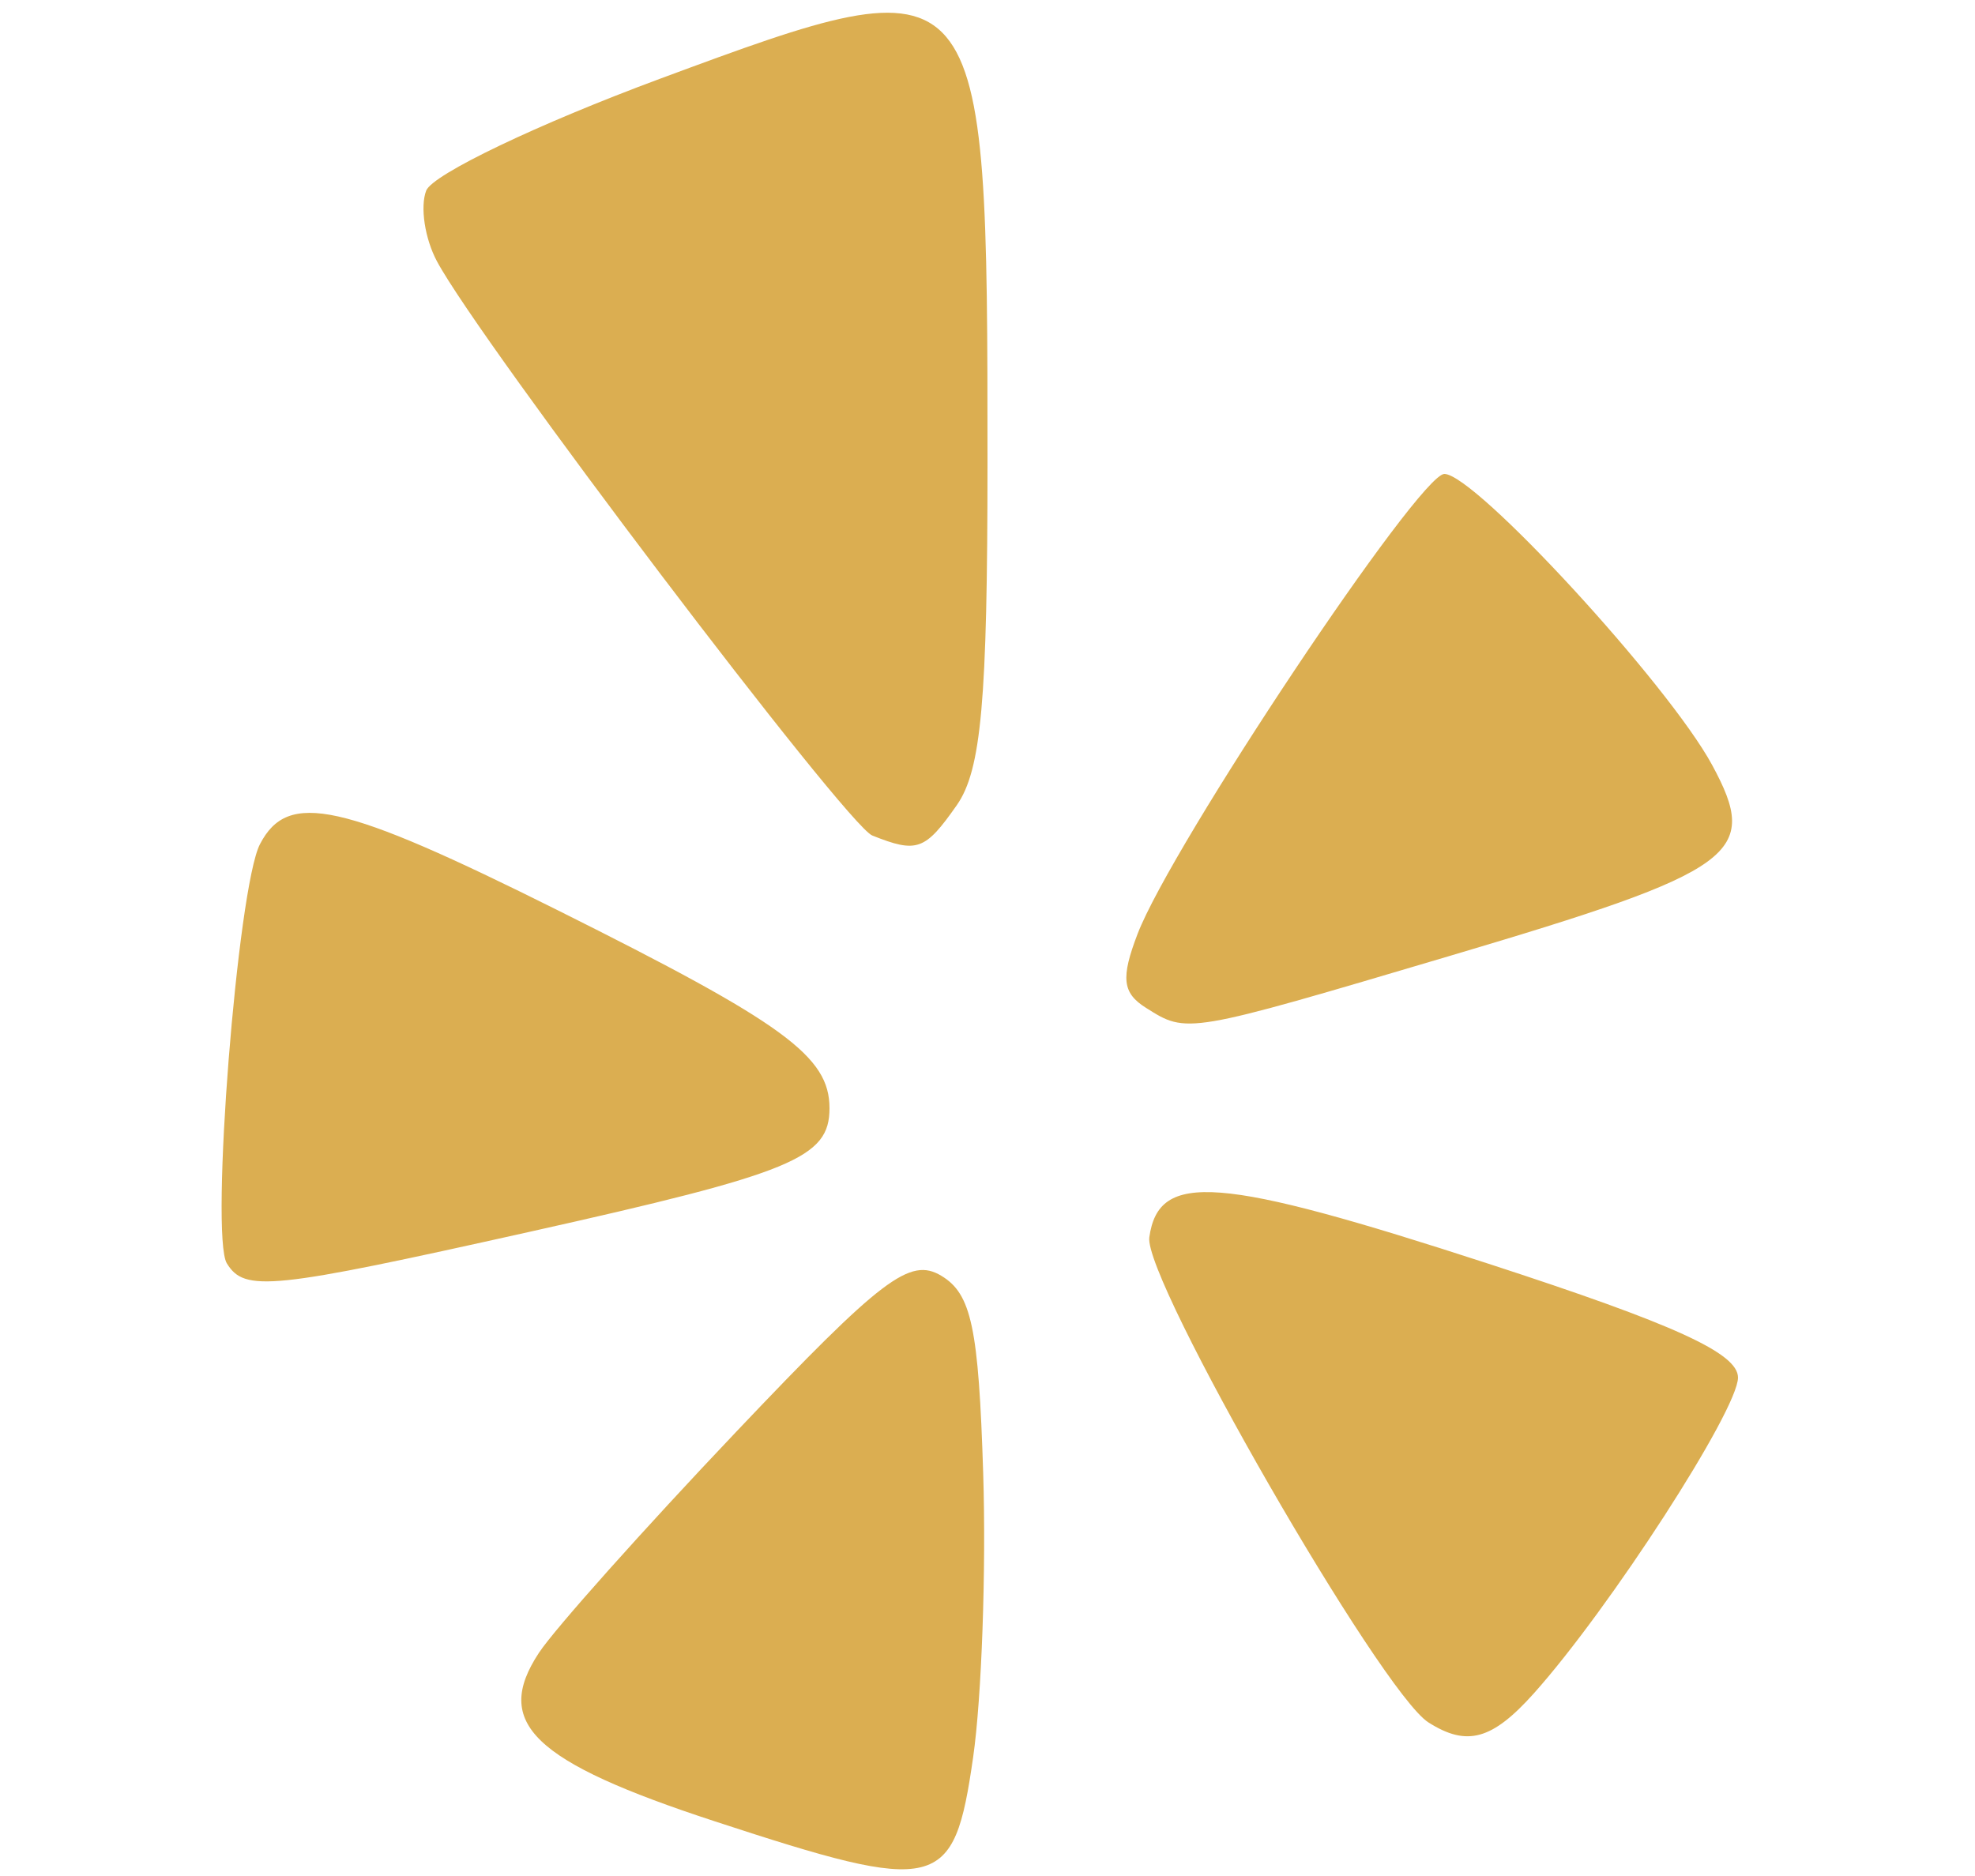 <?xml version="1.0" encoding="UTF-8" standalone="no"?>
<!-- Created with Inkscape (http://www.inkscape.org/) -->

<svg
   xmlns:dc="http://purl.org/dc/elements/1.1/"
   xmlns:cc="http://creativecommons.org/ns#"
   xmlns:rdf="http://www.w3.org/1999/02/22-rdf-syntax-ns#"
   xmlns:svg="http://www.w3.org/2000/svg"
   xmlns="http://www.w3.org/2000/svg"
   xmlns:sodipodi="http://sodipodi.sourceforge.net/DTD/sodipodi-0.dtd"
   xmlns:inkscape="http://www.inkscape.org/namespaces/inkscape"
   id="svg5252"
   version="1.1"
   inkscape:version="0.91 r13725"
   width="100"
   height="95"
   viewBox="0 0 100 95"
   sodipodi:docname="yelpicon.svg">
  <defs
     id="defs5256" />
  <sodipodi:namedview
     pagecolor="#ffffff"
     bordercolor="#666666"
     borderopacity="1"
     objecttolerance="10"
     gridtolerance="10"
     guidetolerance="10"
     inkscape:pageopacity="0"
     inkscape:pageshadow="2"
     inkscape:window-width="1366"
     inkscape:window-height="706"
     id="namedview5254"
     showgrid="false"
     inkscape:zoom="2.4842105"
     inkscape:cx="-9.3750005"
     inkscape:cy="47.499999"
     inkscape:window-x="-8"
     inkscape:window-y="-8"
     inkscape:window-maximized="1"
     inkscape:current-layer="svg5252" />
  <path
     style="fill:#dbae51;fill-opacity:1"
     d="M 36.176,92.226 C 26.985,89.216 24.942,87.255 27.289,83.696 28.085,82.488 32.582,77.45 37.281,72.5 c 7.386,-7.781 8.793,-8.85 10.382,-7.894 1.524,0.917 1.886,2.623 2.119,10 C 49.936,79.498 49.706,85.975 49.271,89 48.295,95.779 47.571,95.958 36.176,92.226 Z M 72.325,87.222 C 69.914,85.688 57.889,64.785 58.193,62.655 c 0.478,-3.351 3.472,-3.117 17.185,1.344 C 84.797,67.064 88,68.525 88,69.759 88,71.407 81.495,81.471 77.665,85.75 75.552,88.111 74.276,88.463 72.325,87.222 Z M 11.486,63.977 C 10.63,62.592 12.024,44.942 13.162,42.75 14.58,40.018 17.264,40.614 28.268,46.109 39.707,51.82 42,53.492 42,56.12 42,58.64 40.148,59.403 26.787,62.385 13.719,65.302 12.39,65.441 11.486,63.977 Z M 58.014,51.03 C 56.829,50.281 56.745,49.523 57.598,47.295 59.319,42.802 71.858,24 73.132,24 c 1.55,0 11.345,10.649 13.559,14.741 2.443,4.516 1.316,5.336 -13.295,9.669 -13.372,3.966 -13.278,3.95 -15.383,2.619 z M 44.165,42.309 C 42.855,41.787 24.318,17.332 22.124,13.232 21.51,12.084 21.265,10.474 21.579,9.654 21.894,8.834 27.234,6.279 33.447,3.977 49.922,-2.129 50,-2.037 50,23.402 c 0,12.096 -0.314,15.601 -1.557,17.375 -1.606,2.292 -2.01,2.437 -4.279,1.532 z"
     id="path5802"
     inkscape:connector-curvature="0" />
</svg>
